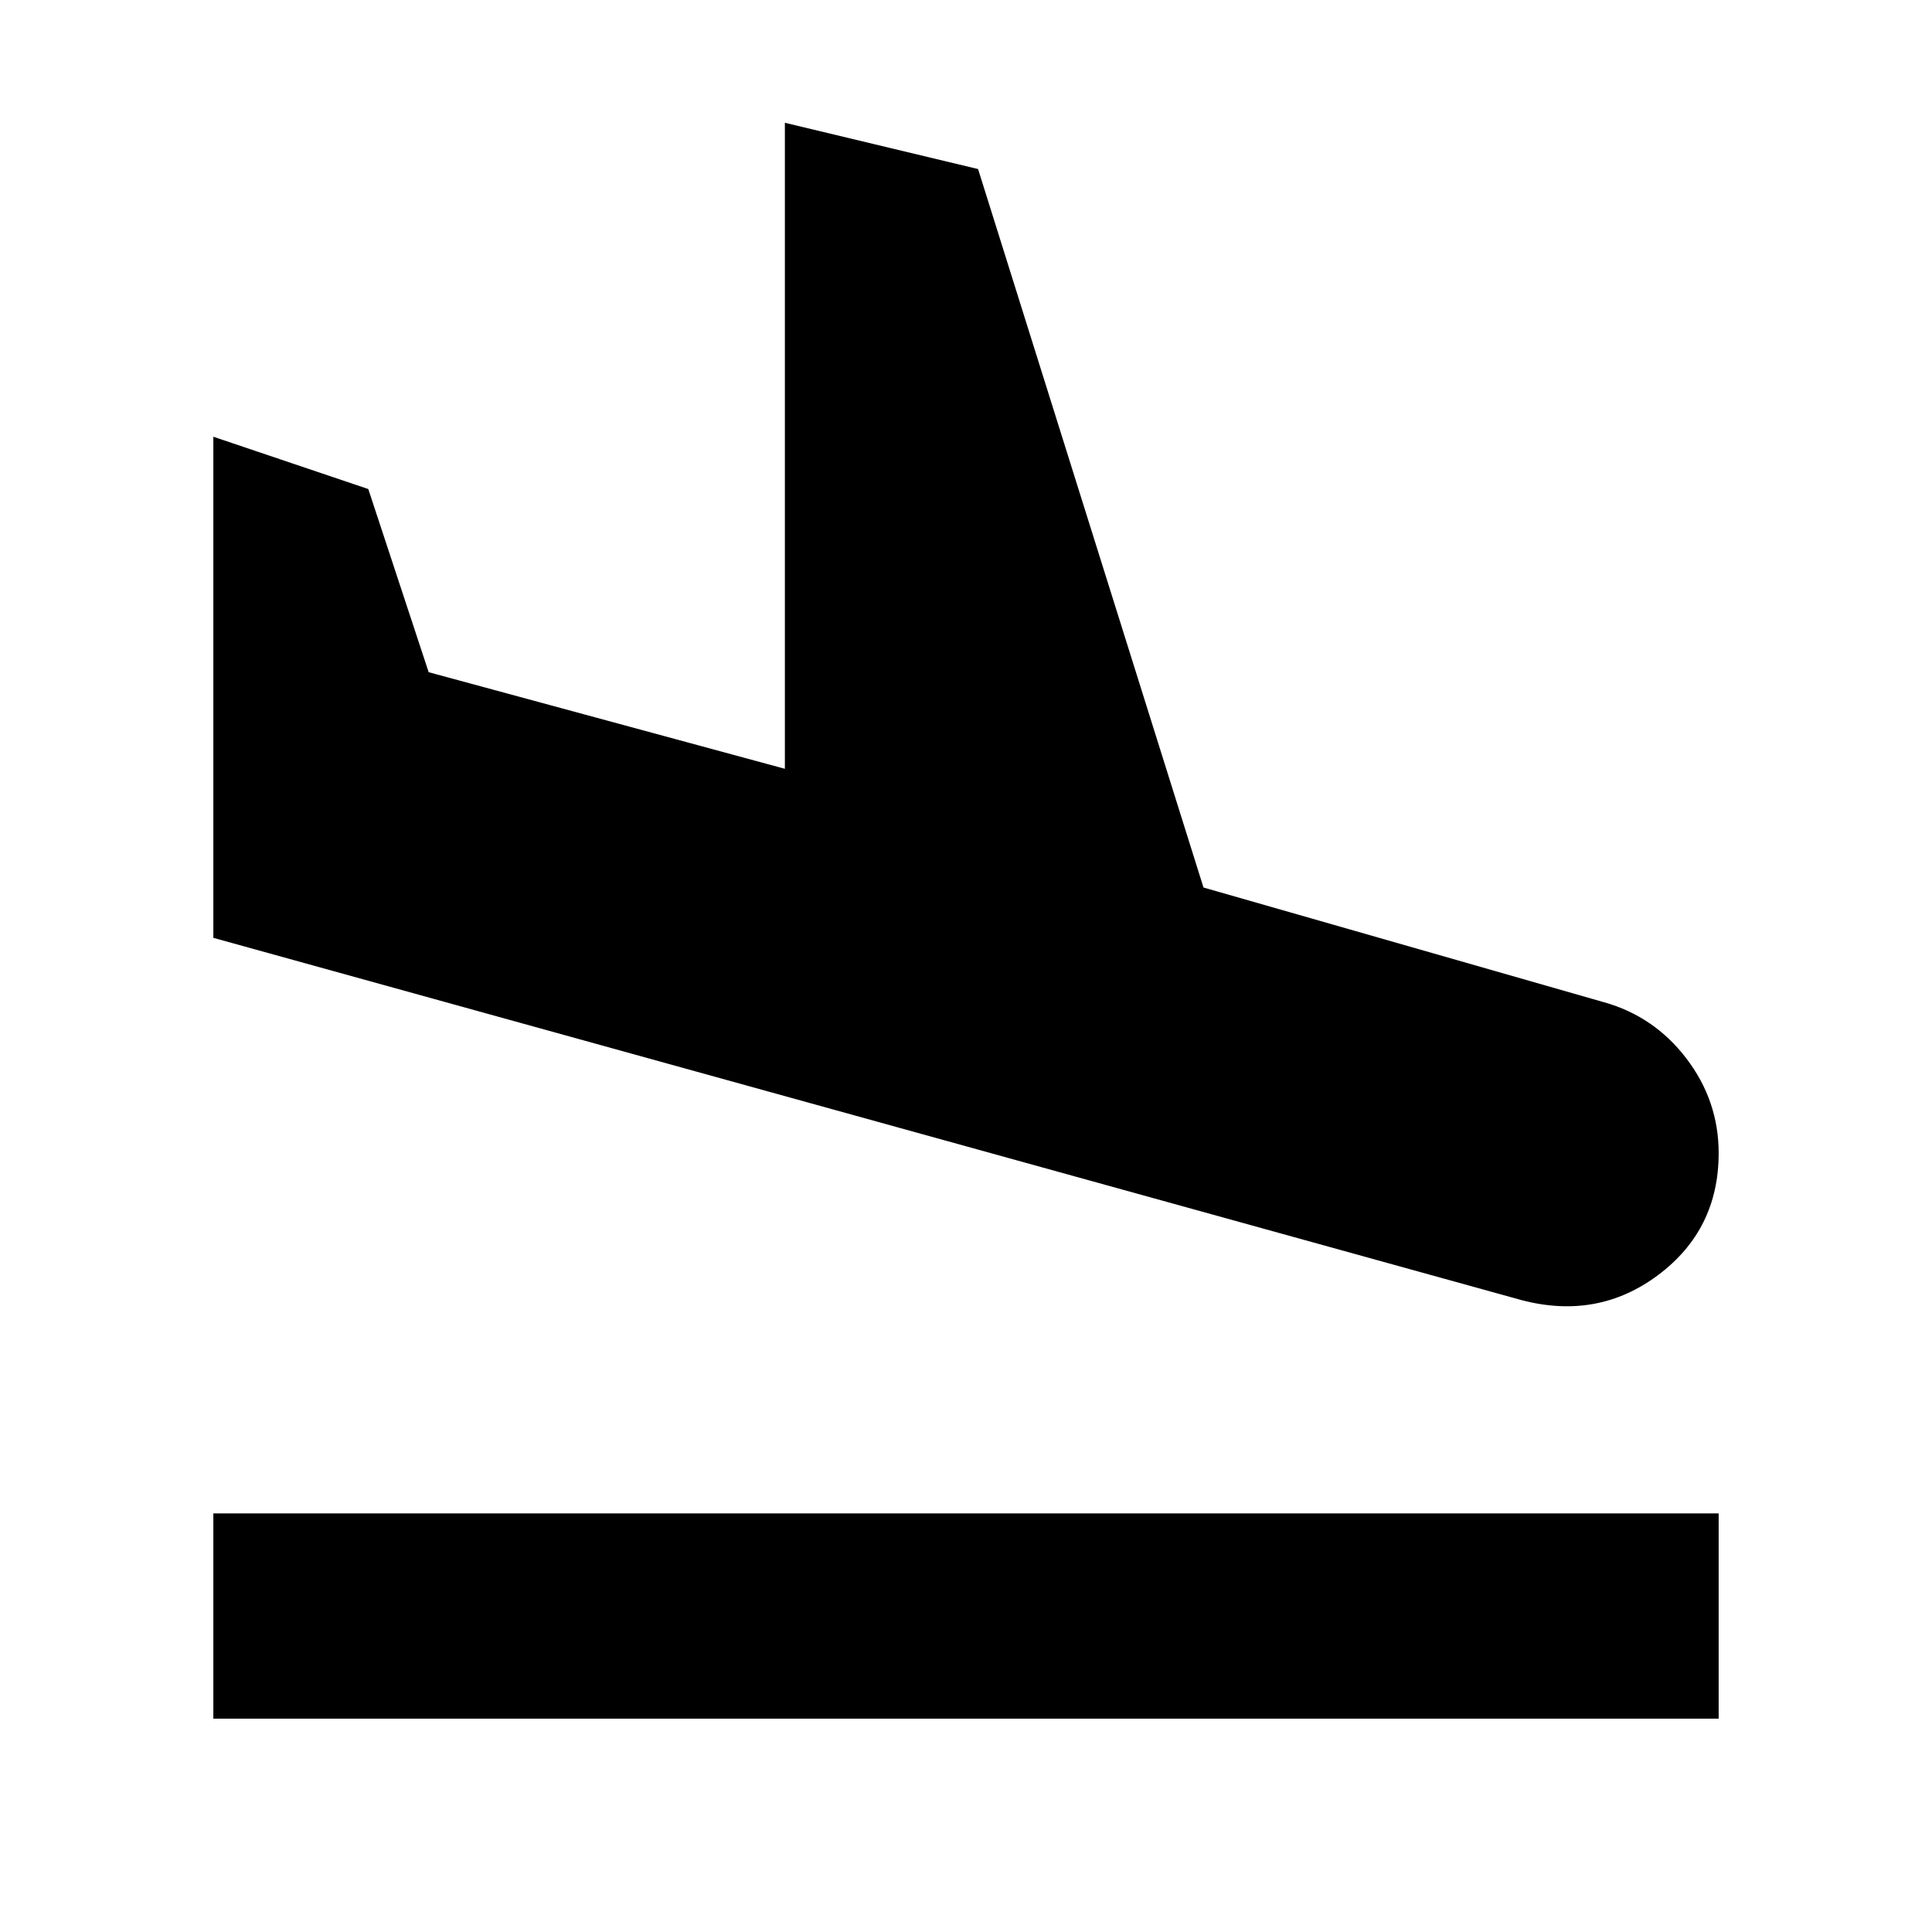 <svg xmlns="http://www.w3.org/2000/svg" height="40" width="40"><path d="M4.417 35.583v-4.25h31.166v4.25ZM31.5 26.917l-27.083-7.5V9.042l3.208 1.083 1.25 3.792 7.375 2V2.542l4 .958 4.667 14.875 8.291 2.375q1.042.292 1.709 1.167.666.875.666 1.958 0 1.583-1.25 2.521-1.25.937-2.833.521Z"/></svg>